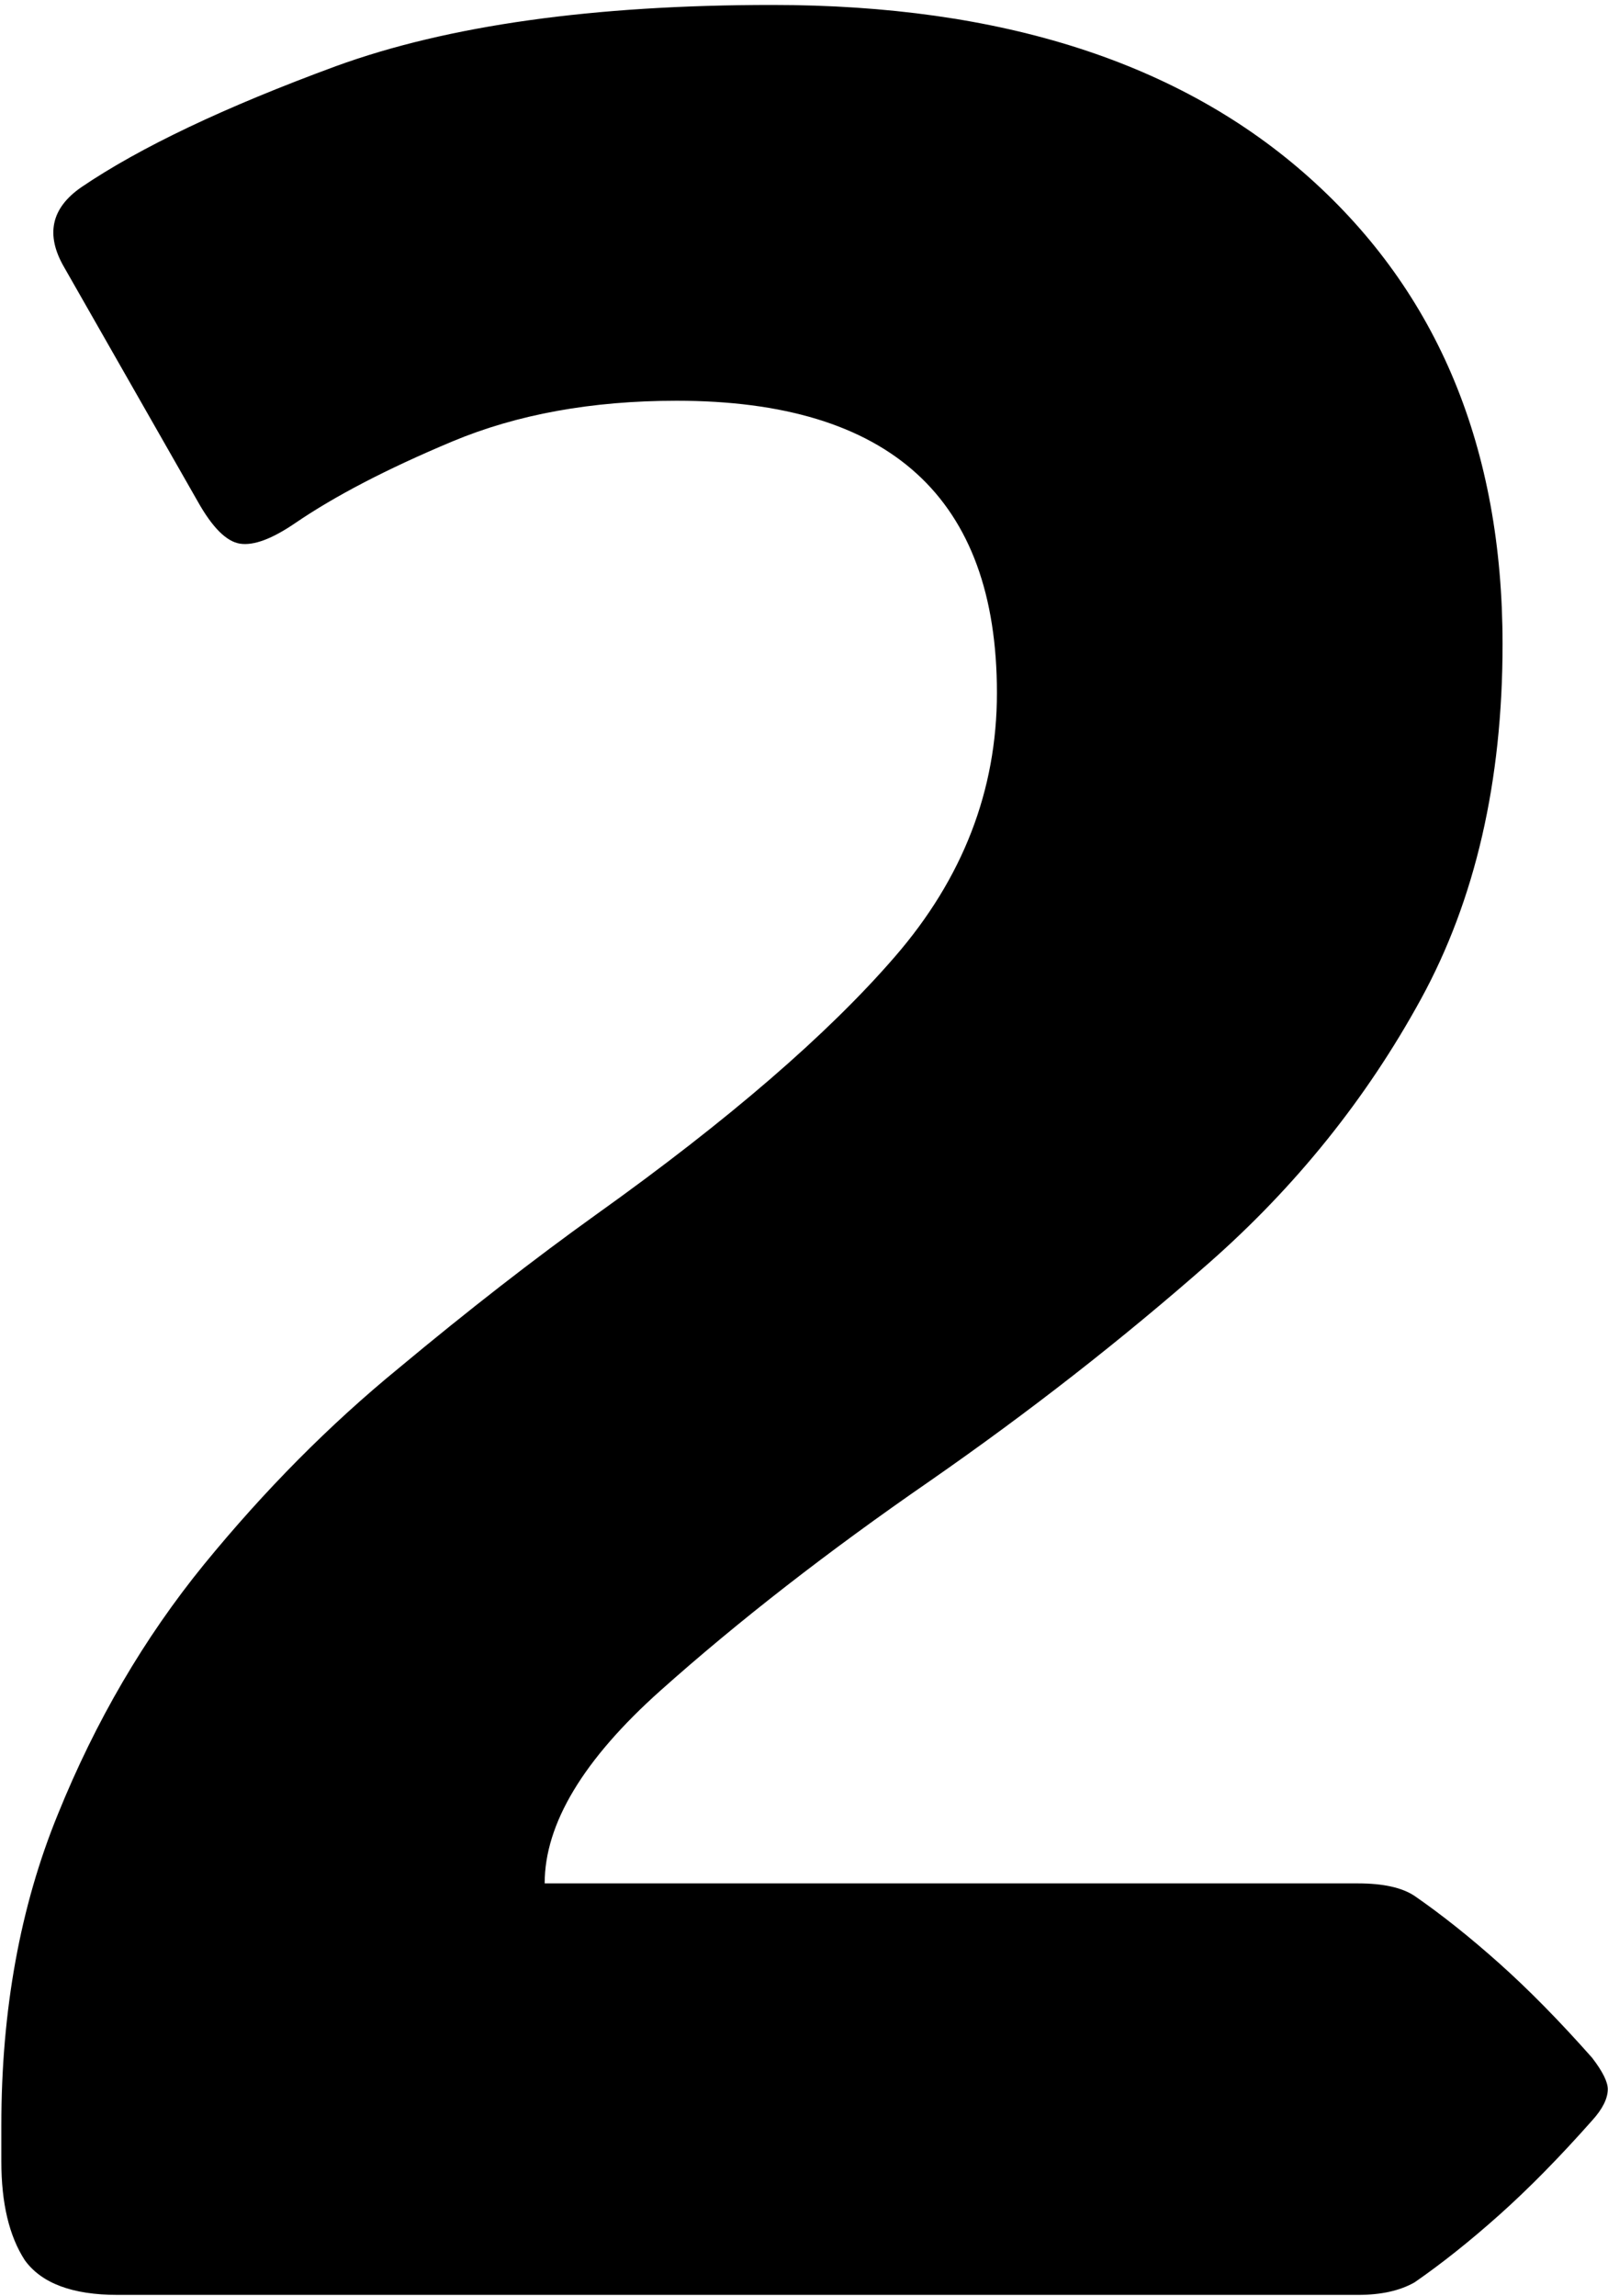 <svg width="311" height="444" viewBox="0 0 311 444" fill="none" xmlns="http://www.w3.org/2000/svg">
<path d="M0.259 417.954V410.969C0.259 388.697 3.904 368.652 11.193 350.834C18.482 332.814 27.897 316.717 39.438 302.544C51.182 288.168 63.735 275.514 77.098 264.58C90.462 253.444 103.217 243.523 115.366 234.816C140.878 216.593 160.113 199.991 173.071 185.007C186.232 169.822 192.812 152.814 192.812 133.984C192.812 96.324 172.16 77.494 130.855 77.494C114.455 77.494 99.978 80.126 87.424 85.39C74.871 90.654 64.747 95.919 57.053 101.183C52.599 104.22 49.056 105.536 46.423 105.131C43.791 104.726 41.058 101.993 38.223 96.931L12.408 51.678C8.763 45.401 9.877 40.238 15.749 36.189C27.087 28.495 43.487 20.7 64.95 12.803C86.615 4.907 114.758 0.958 149.382 0.958C193.723 0.958 228.347 12.095 253.251 34.367C278.155 56.639 290.607 86.706 290.607 124.569C290.607 151.093 285.343 173.973 274.814 193.208C264.286 212.443 250.619 229.451 233.813 244.231C217.008 259.012 198.988 273.084 179.753 286.447C160.113 300.013 142.801 313.477 127.818 326.841C112.835 340.204 105.343 352.656 105.343 364.197H262.666C267.525 364.197 271.17 365.007 273.6 366.627C278.864 370.271 284.331 374.625 290 379.687C295.669 384.748 301.642 390.823 307.919 397.909C309.944 400.541 310.956 402.566 310.956 403.983C310.956 405.806 309.944 407.83 307.919 410.058C301.642 417.144 295.669 423.218 290 428.28C284.331 433.342 278.864 437.695 273.6 441.34C270.765 442.96 267.12 443.77 262.666 443.77H22.734C14.027 443.77 8.055 441.542 4.815 437.088C1.778 432.431 0.259 426.053 0.259 417.954Z" fill="black"/>
</svg>
